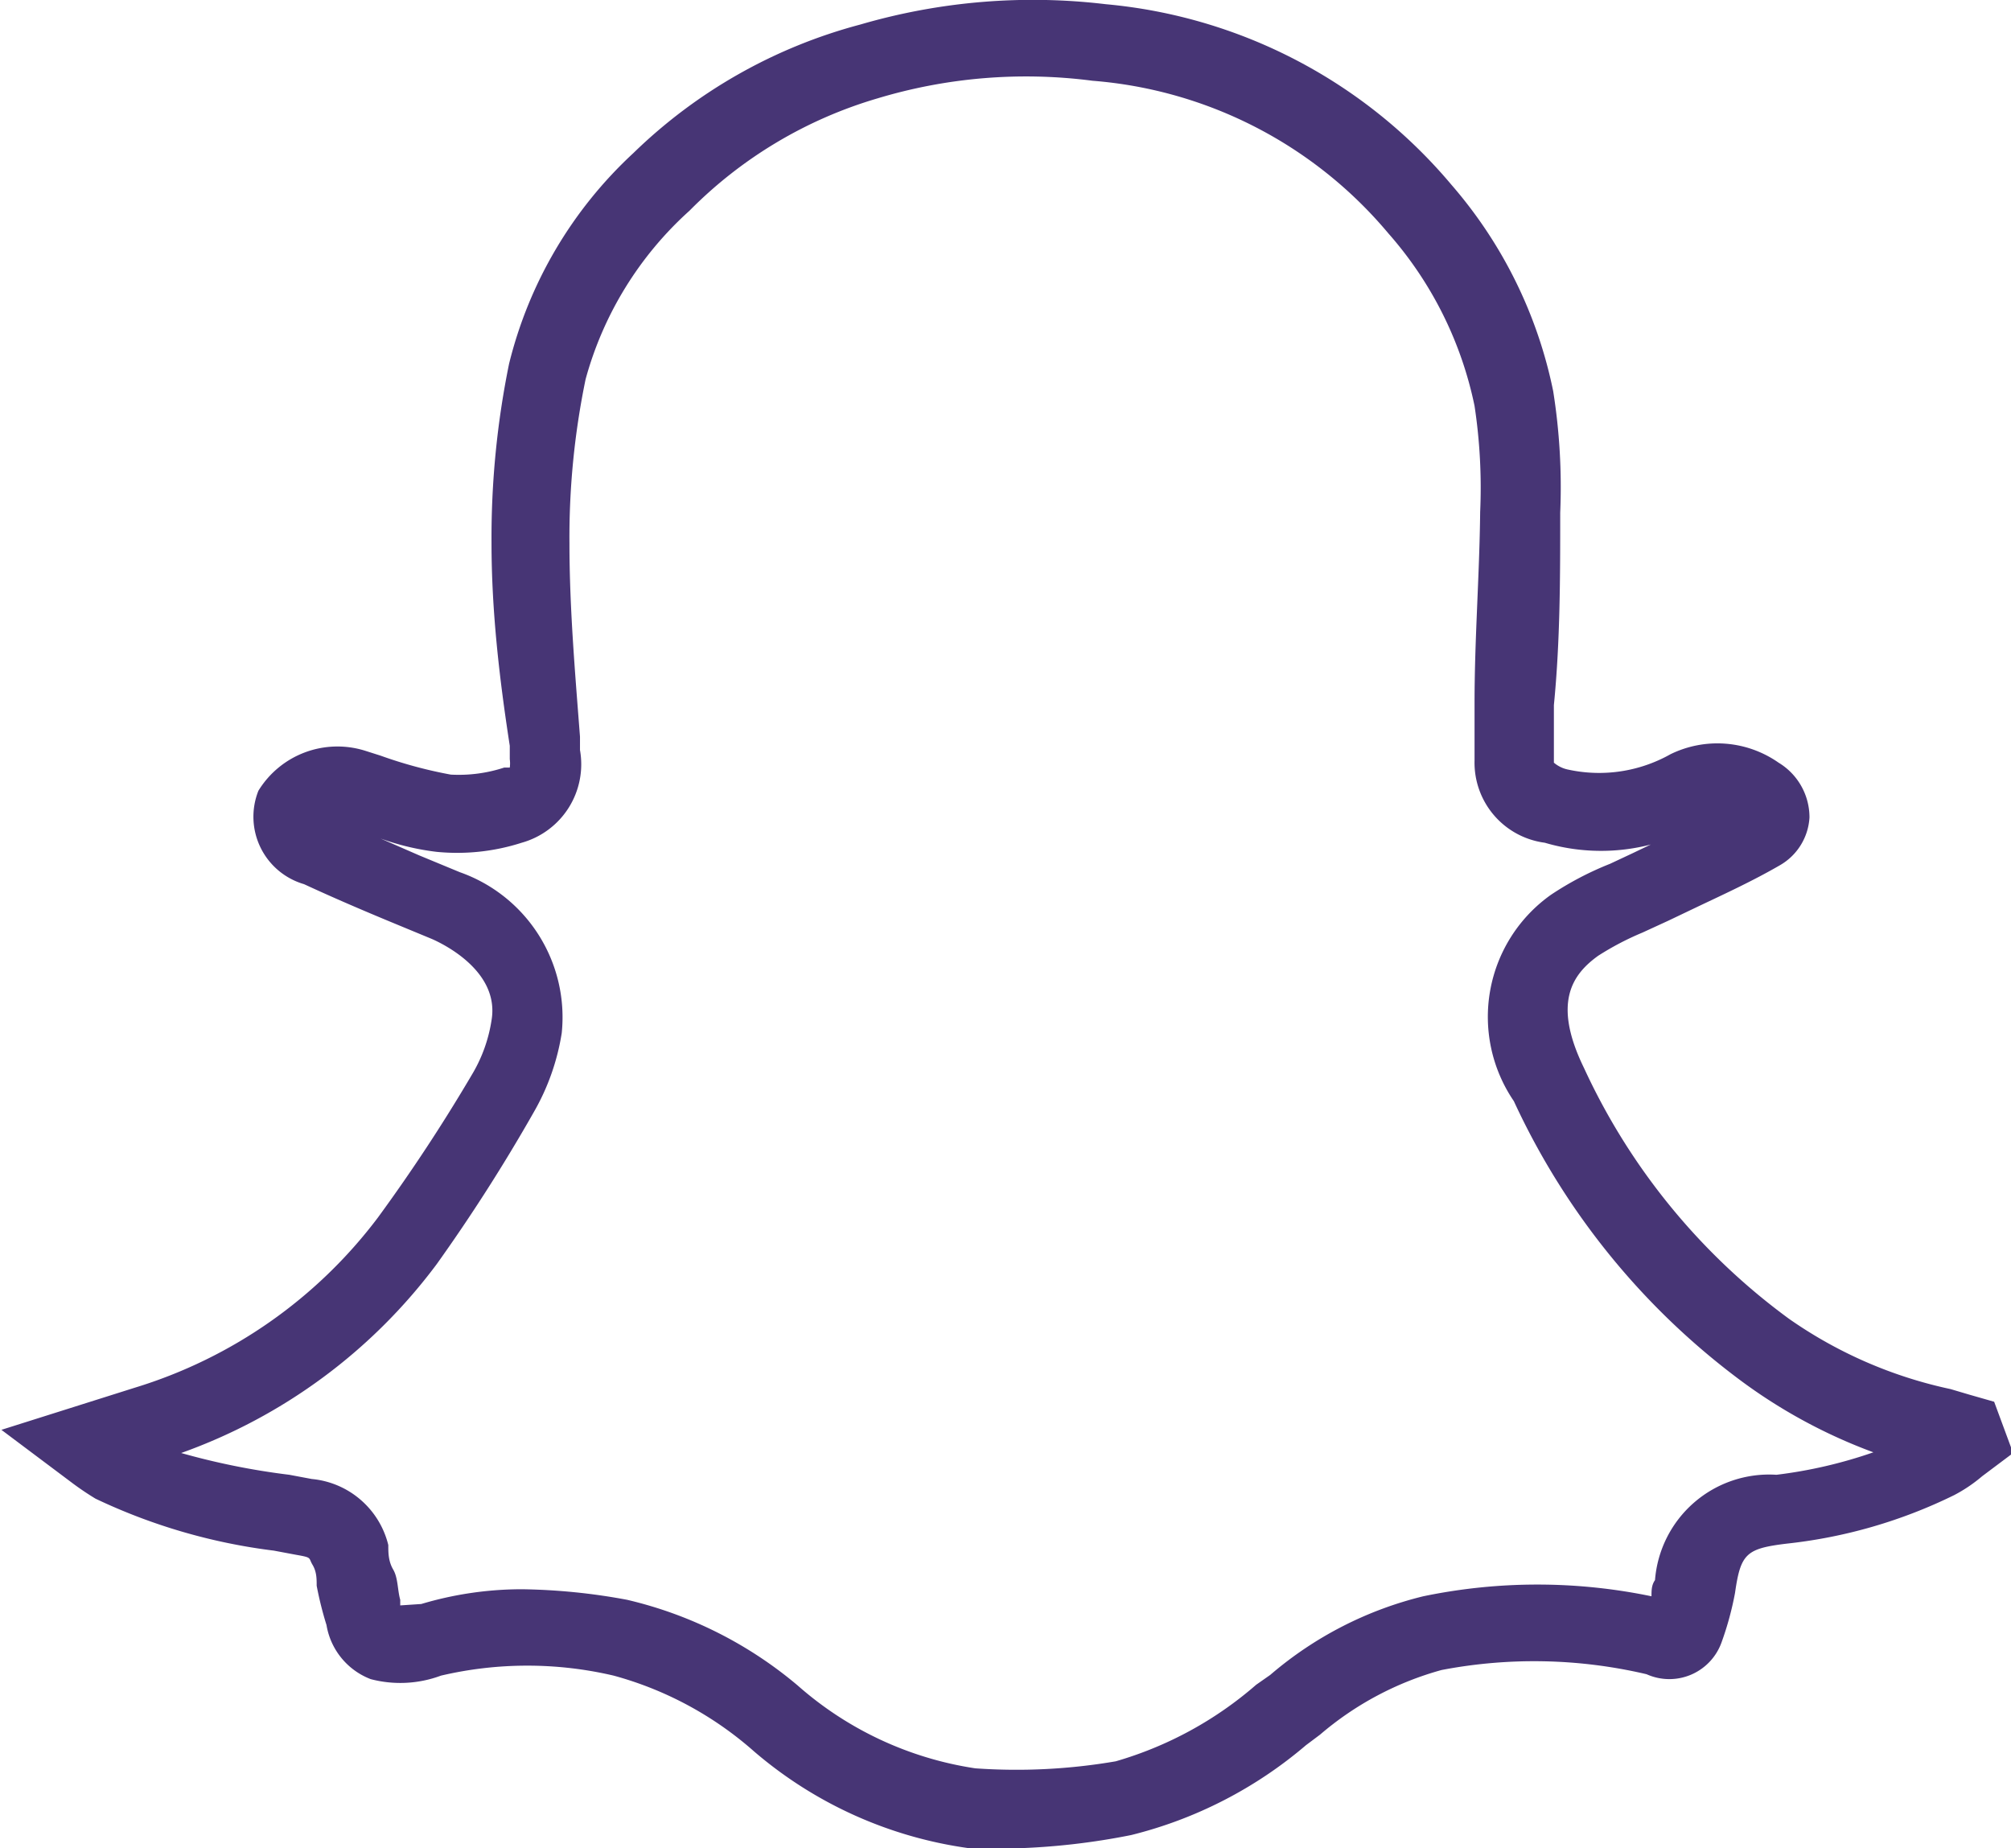 <svg id="Layer_1" data-name="Layer 1" xmlns="http://www.w3.org/2000/svg" viewBox="0 0 28.64 26.32"><defs><style>.cls-1{fill:#473575;}</style></defs><title>Artboard 10@4x41</title><path class="cls-1" d="M14.44,26.32l-.62,0a5.94,5.94,0,0,1-3.08-1.38,5,5,0,0,0-2-1.08,5.39,5.39,0,0,0-2.46,0,1.66,1.66,0,0,1-1,.05,1,1,0,0,1-.63-.77,5.09,5.09,0,0,1-.14-.56c0-.1,0-.2-.06-.3s0-.1-.23-.14l-.32-.06a8.27,8.27,0,0,1-2.54-.74,4.1,4.1,0,0,1-.34-.23l-1-.75,1.9-.6a6.83,6.83,0,0,0,3.46-2.42,24.48,24.48,0,0,0,1.36-2.07A2.13,2.13,0,0,0,7,14.53c.12-.7-.69-1.09-.85-1.16l-.58-.24c-.41-.17-.83-.35-1.24-.54a1,1,0,0,1-.65-1.33,1.32,1.32,0,0,1,1.52-.57l.22.07a6.34,6.34,0,0,0,1,.27,2.08,2.08,0,0,0,.76-.1l.08,0a.45.45,0,0,0,0-.12l0-.19C7.11,9.65,7,8.69,7,7.73a12.38,12.38,0,0,1,.25-2.55,6.06,6.06,0,0,1,1.77-3A7.32,7.32,0,0,1,12.25.35a8.77,8.77,0,0,1,3.5-.29,7.29,7.29,0,0,1,4.92,2.57,6.44,6.44,0,0,1,1.45,2.94,8.7,8.7,0,0,1,.1,1.73c0,.91,0,1.83-.09,2.74l0,.82h0a.45.45,0,0,0,.21.1,2.07,2.07,0,0,0,1.45-.22,1.52,1.52,0,0,1,1.54.12.91.91,0,0,1,.44.78.84.84,0,0,1-.42.68c-.38.22-.77.4-1.15.58l-.44.21-.37.17a4.07,4.07,0,0,0-.63.33c-.36.26-.66.66-.2,1.6a9.18,9.18,0,0,0,2.92,3.57,6.3,6.3,0,0,0,2.3,1l.27.08.35.1.27.73-.44.33a2.14,2.14,0,0,1-.4.27,7.14,7.14,0,0,1-2.38.69c-.58.07-.66.14-.74.7a4.45,4.45,0,0,1-.19.7.79.79,0,0,1-1.07.46,7,7,0,0,0-2.92-.06,4.49,4.49,0,0,0-1.73.92l-.2.15a6.09,6.09,0,0,1-2.49,1.28A9.9,9.9,0,0,1,14.44,26.32Zm-7-3.69a8.74,8.74,0,0,1,1.49.15A5.82,5.82,0,0,1,11.36,24a4.93,4.93,0,0,0,2.53,1.18,8.34,8.34,0,0,0,2-.1,5.28,5.28,0,0,0,2-1.09l.2-.14a5.26,5.26,0,0,1,2.18-1.12,8,8,0,0,1,3.25,0c0-.08,0-.16.05-.23A1.63,1.63,0,0,1,25.3,21a6.62,6.62,0,0,0,1.38-.32,7.55,7.55,0,0,1-1.86-1,10.37,10.37,0,0,1-3.26-4,2.13,2.13,0,0,1,.53-2.94,4.51,4.51,0,0,1,.84-.44l.32-.15.46-.22.1,0A2.83,2.83,0,0,1,22,12a1.15,1.15,0,0,1-1-1.17l0-.82c0-.91.07-1.81.08-2.72a7.77,7.77,0,0,0-.08-1.51,5.35,5.35,0,0,0-1.23-2.46,6.12,6.12,0,0,0-4.21-2.17,7.33,7.33,0,0,0-3.06.25A6.23,6.23,0,0,0,9.82,3,5,5,0,0,0,8.34,5.4a11.11,11.11,0,0,0-.23,2.34c0,.91.08,1.84.15,2.75l0,.19A1.16,1.16,0,0,1,7.43,12a3,3,0,0,1-1.21.13,3.59,3.59,0,0,1-.8-.19l.55.24.58.24A2.19,2.19,0,0,1,8,14.71a3.28,3.28,0,0,1-.4,1.13A24.78,24.78,0,0,1,6.22,18a7.81,7.81,0,0,1-3.64,2.69A10.2,10.2,0,0,0,4.12,21l.32.06A1.24,1.24,0,0,1,5.53,22c0,.11,0,.23.07.35s.06.29.1.43l0,.08L6,22.84A5,5,0,0,1,7.41,22.63Z"/></svg>